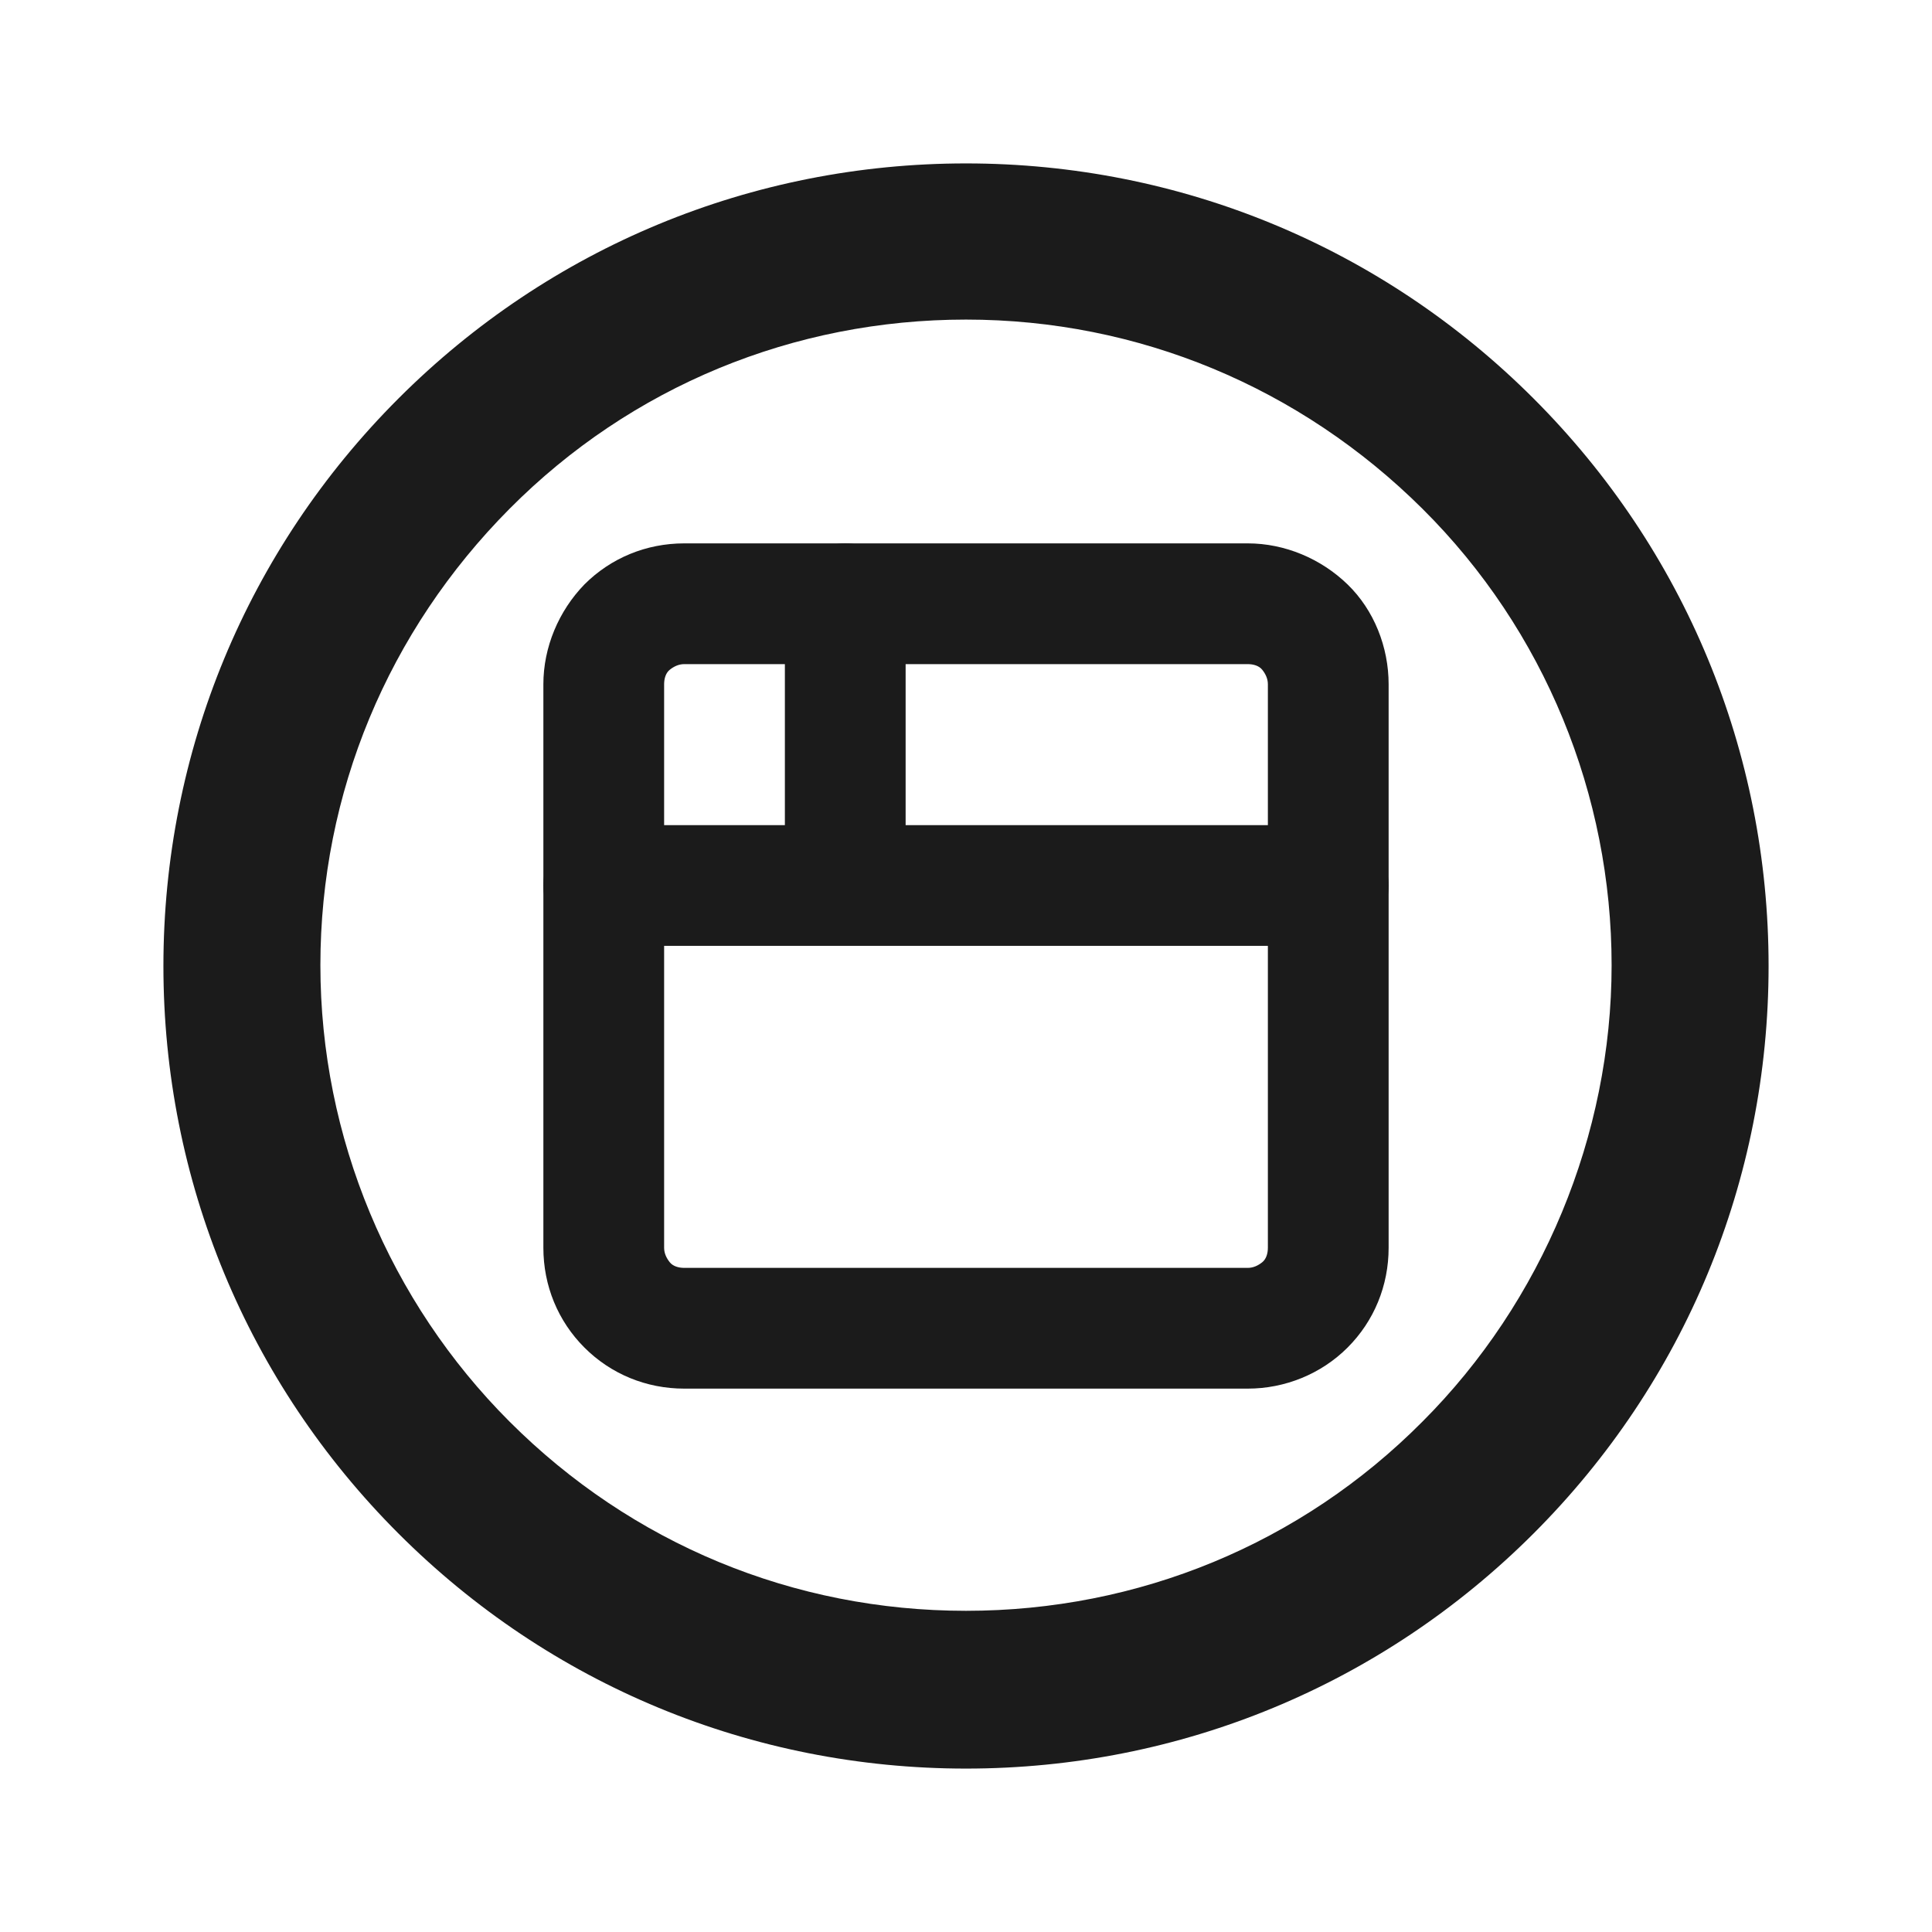 <svg xmlns="http://www.w3.org/2000/svg" id="Outlines" viewBox="0 0 24 24"><defs><style>.cls-1{fill:#1b1b1b;stroke-width:0}</style></defs><g id="end-page-outline"><path d="m12,21.97c-2.66,0-5.17-1.04-7.05-2.92-1.88-1.88-2.92-4.39-2.92-7.05s1.04-5.17,2.92-7.05,4.39-2.92,7.05-2.92,5.17,1.04,7.05,2.92,2.92,4.39,2.92,7.05-1.04,5.17-2.92,7.05c-1.88,1.88-4.39,2.92-7.05,2.92Zm0-18c-2.14,0-4.16.83-5.67,2.35s-2.35,3.53-2.35,5.67.86,4.18,2.35,5.67c1.52,1.52,3.53,2.35,5.67,2.35s4.16-.83,5.67-2.35c1.49-1.49,2.35-3.56,2.35-5.67s-.83-4.16-2.35-5.67-3.53-2.35-5.67-2.35Z" class="cls-1"/><path d="m15.5,17.25h-7c-.47,0-.91-.18-1.24-.51-.33-.33-.51-.77-.51-1.24v-7c0-.46.19-.91.51-1.24.33-.33.77-.51,1.24-.51h7c.46,0,.91.19,1.24.51s.51.78.51,1.24v7c0,.47-.18.91-.51,1.24-.33.33-.78.51-1.24.51Zm-7-9c-.07,0-.13.03-.18.07s-.07.11-.07.18v7c0,.07.03.13.07.18s.11.07.18.07h7c.07,0,.13-.03.18-.07s.07-.11.07-.18v-7c0-.07-.03-.13-.07-.18s-.11-.07-.18-.07h-7Z" class="cls-1"/><path d="m16.5,11.75H7.5c-.41,0-.75-.34-.75-.75s.34-.75.75-.75h9c.41,0,.75.34.75.75s-.34.75-.75.75Z" class="cls-1"/><path d="m10.5,11.25c-.41,0-.75-.34-.75-.75v-3c0-.41.34-.75.75-.75s.75.34.75.75v3c0,.41-.34.75-.75.75Z" class="cls-1"/></g></svg>